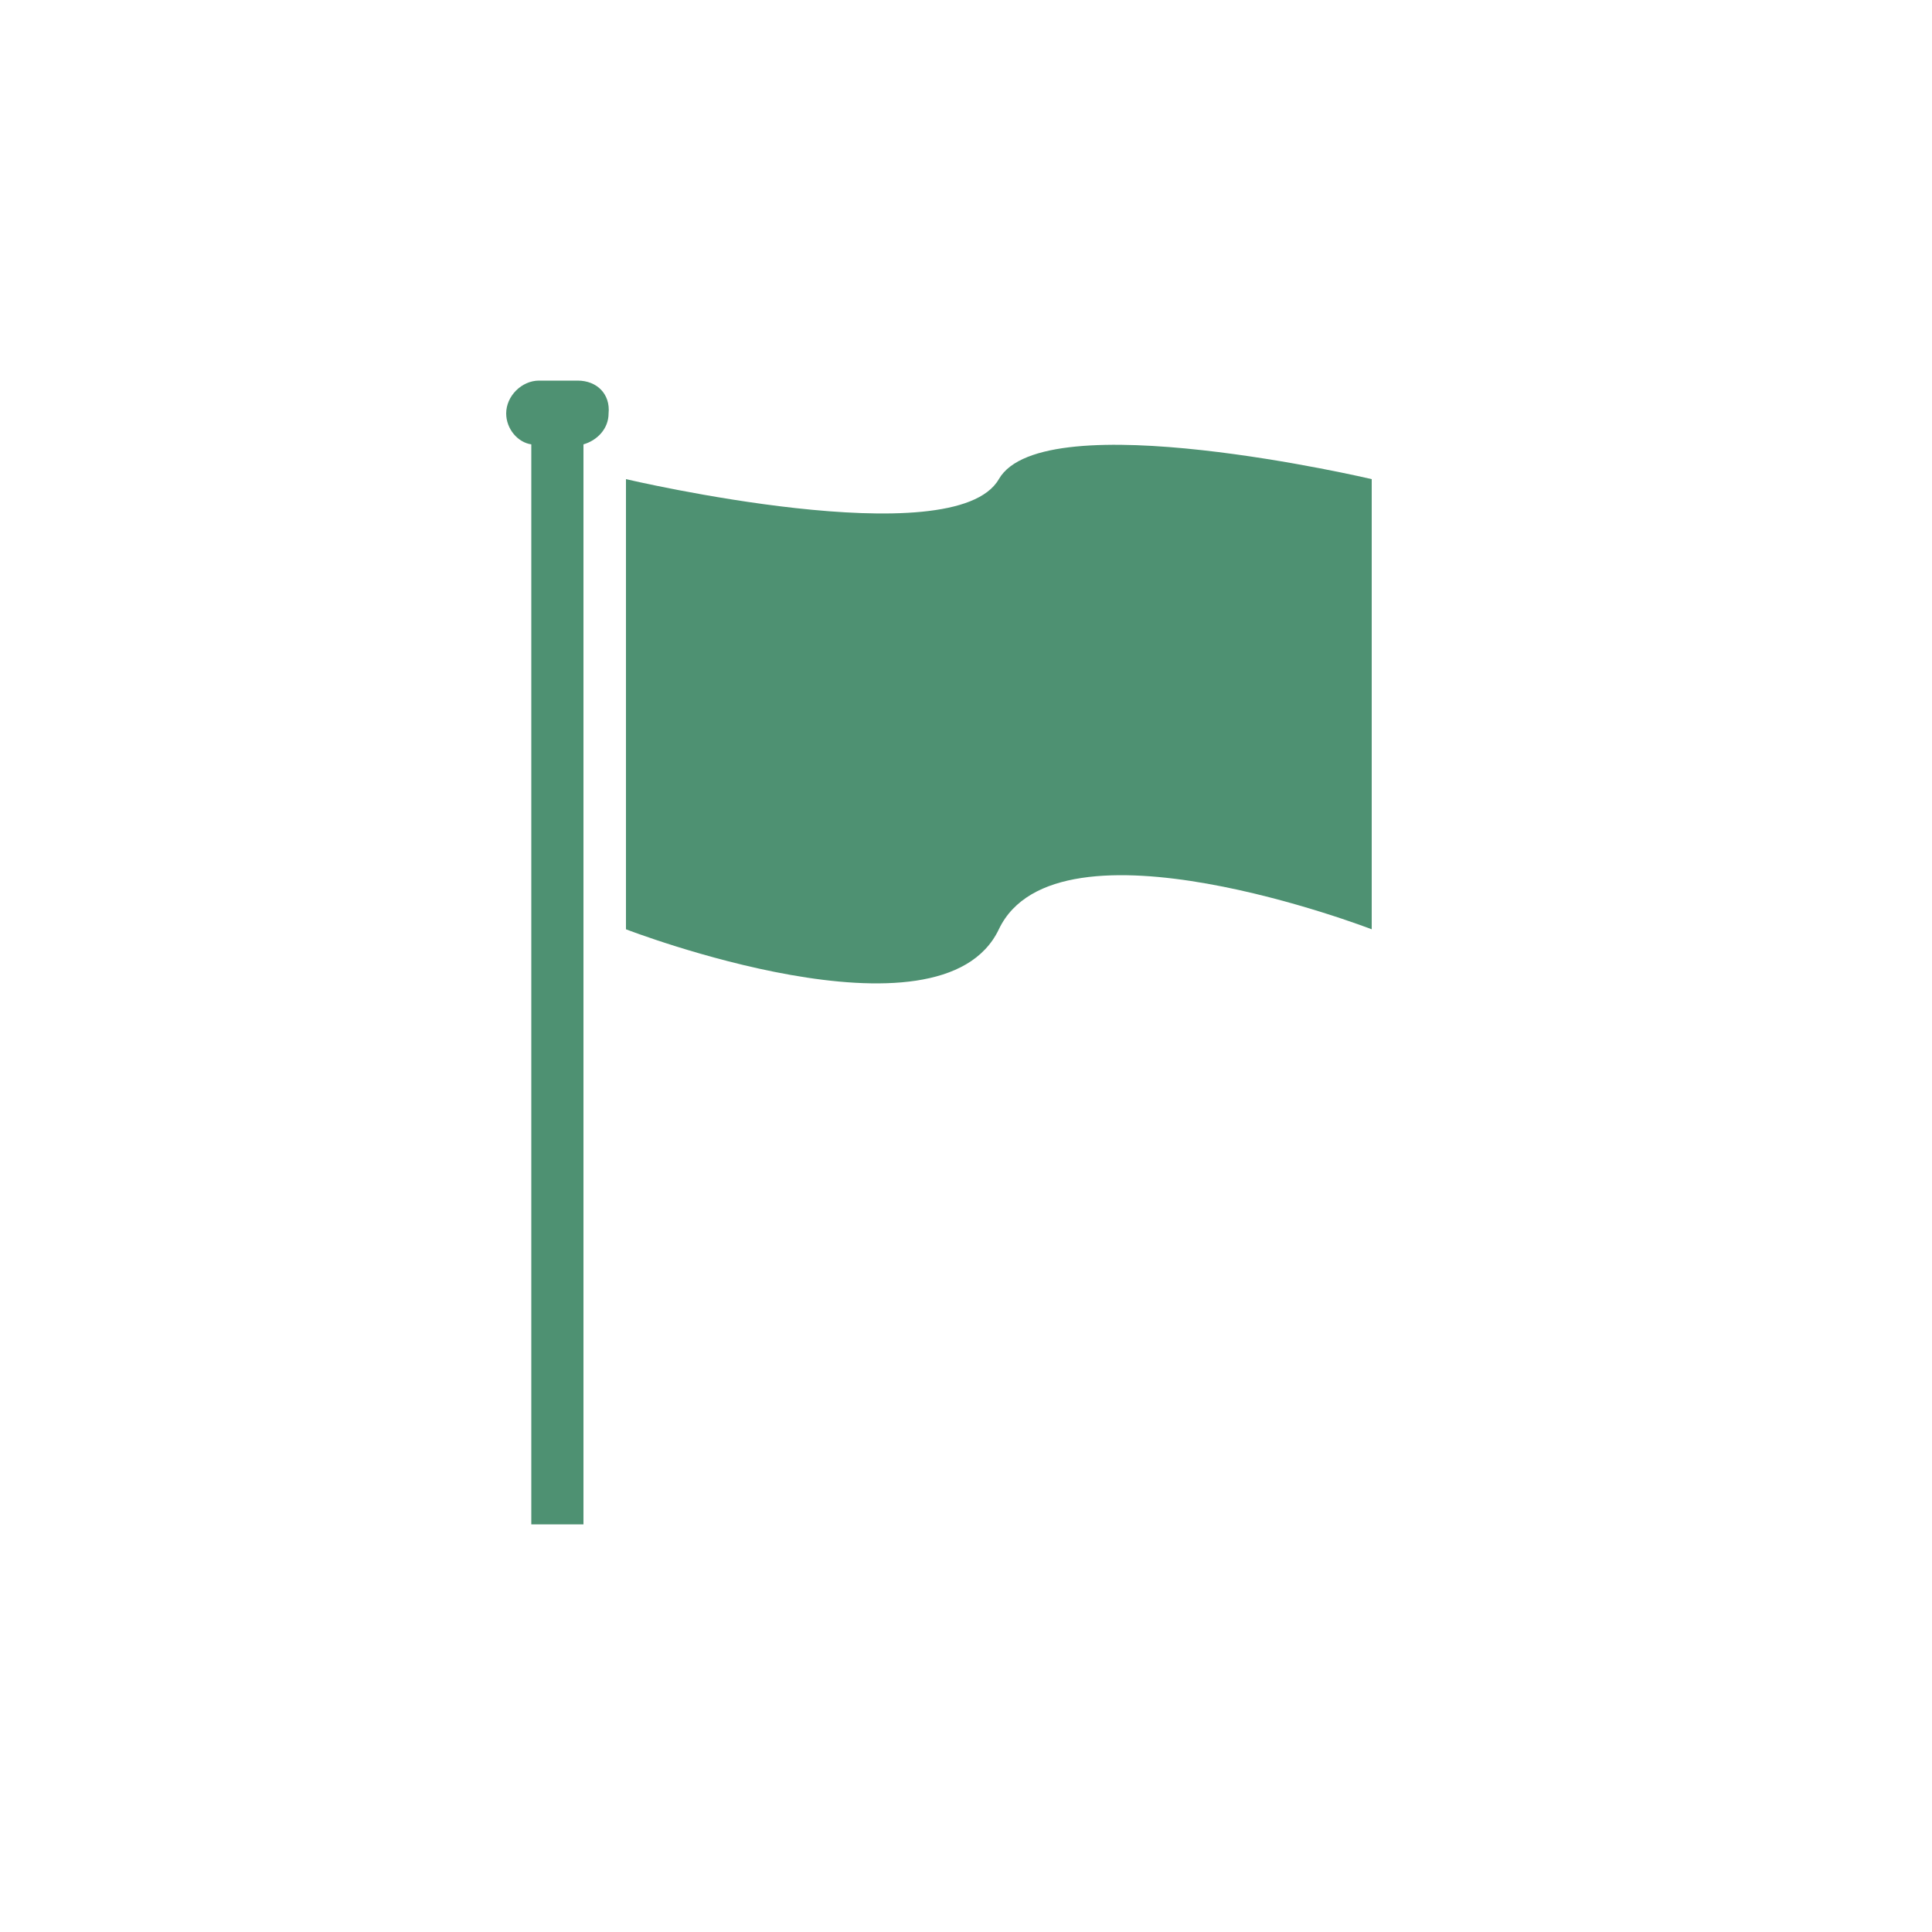 <svg xmlns="http://www.w3.org/2000/svg" xmlns:xlink="http://www.w3.org/1999/xlink" version="1.1" x="0px" y="0px" viewBox="0 0 100 100" style="enable-background:new 0 0 100 100;" xml:space="preserve"><g><path d="M51.7,24.8c-2.3,4-19.3,0-19.3,0v23.3c0,0,16.3,6.3,19.3,0c3-6.3,19.3,0,19.3,0V24.8C71,24.8,54,20.8,51.7,24.8z" fill="#4E9172"/><path d="M29.9,19.7h-2c-0.9,0-1.7,0.8-1.7,1.7c0,0.8,0.6,1.5,1.3,1.6v55.9h2.7V23c0.7-0.2,1.3-0.8,1.3-1.6   C31.6,20.4,30.9,19.7,29.9,19.7z" fill="#4E9172"/></g></svg>
